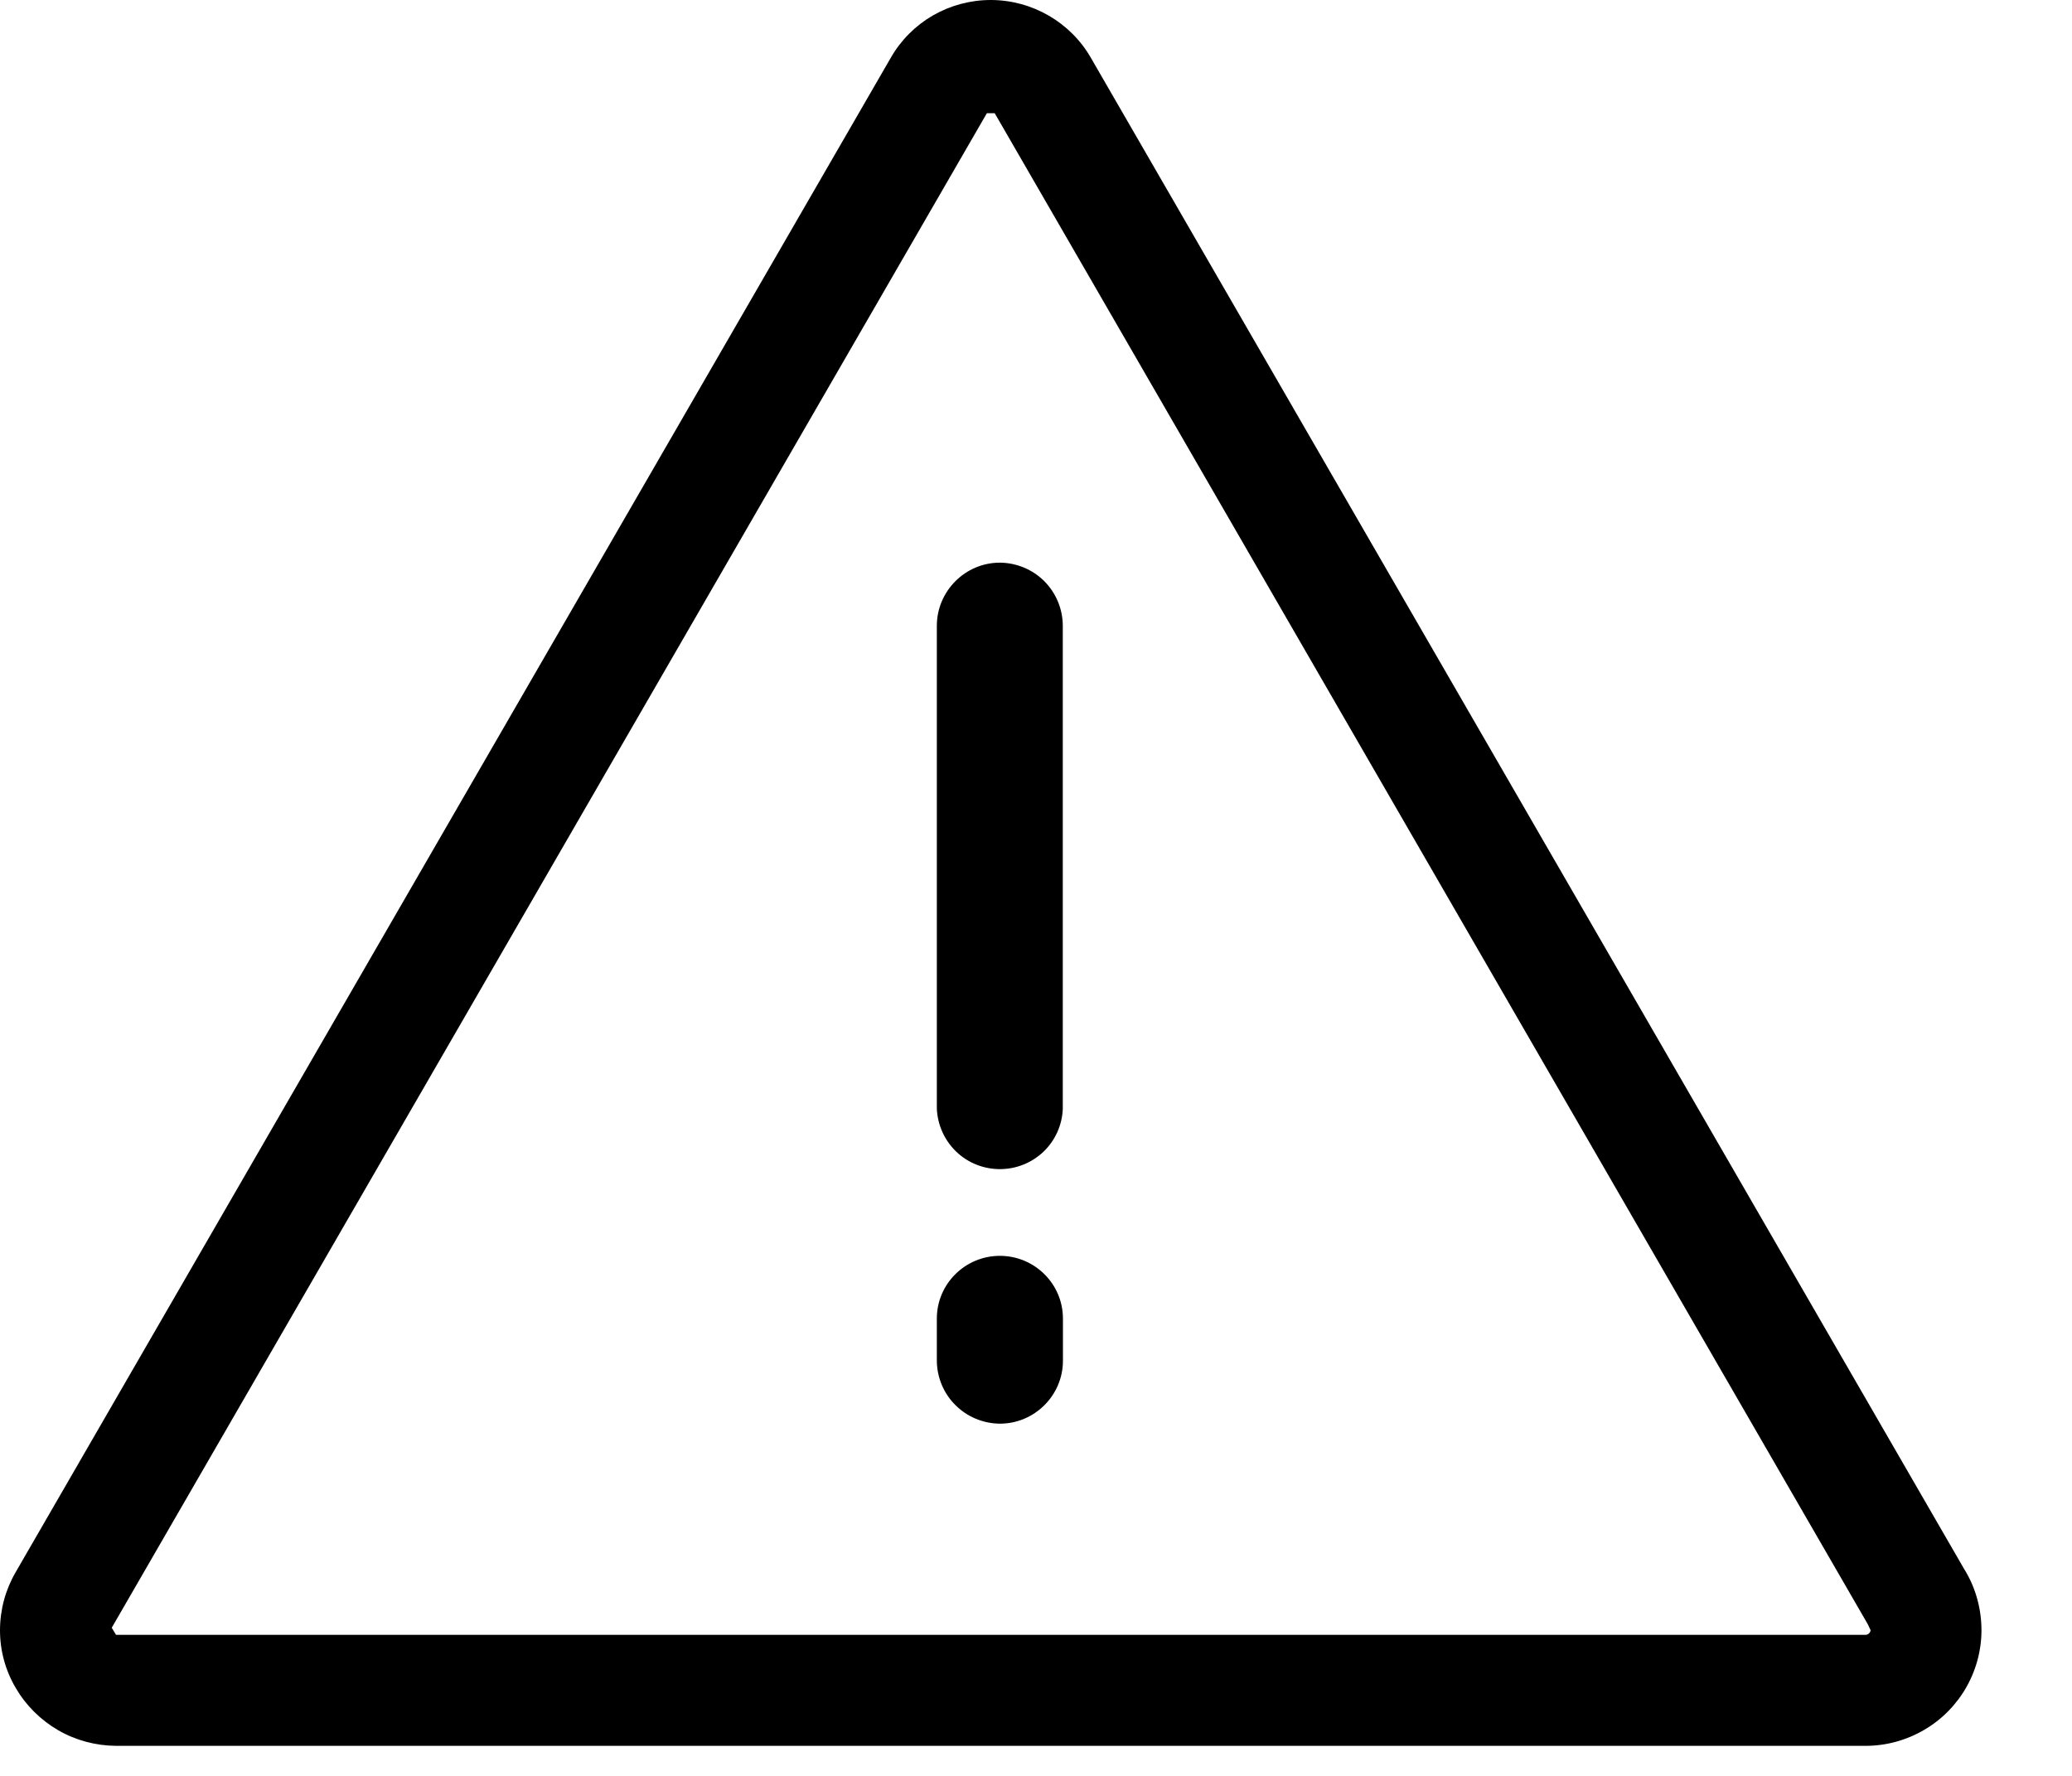 <svg xmlns="http://www.w3.org/2000/svg" viewBox="0 0 14 12">
  <path d="M12.606 11.797H0.784C0.647 11.796 0.512 11.76 0.394 11.692C0.275 11.623 0.176 11.525 0.107 11.407C0.037 11.289 0 11.154 3.21503e-06 11.017C-0 10.879 0.036 10.744 0.105 10.625L6.019 0.39C6.087 0.271 6.185 0.173 6.304 0.104C6.423 0.036 6.557 -0 6.694 2.15188e-06C6.973 2.15188e-06 7.233 0.15 7.371 0.391L13.27 10.6C13.344 10.718 13.384 10.854 13.388 10.994C13.392 11.133 13.358 11.271 13.29 11.394C13.222 11.516 13.123 11.618 13.003 11.688C12.883 11.759 12.745 11.797 12.606 11.797ZM6.675 0.765H6.668L0.755 10.999L0.784 11.047H12.606C12.622 11.047 12.639 11.031 12.639 11.015C12.636 11.011 12.623 10.979 12.62 10.975L6.721 0.765H6.675Z" fill="black"/>
  <path d="M6.33 4.229V7.492C6.335 7.602 6.382 7.706 6.461 7.782C6.54 7.858 6.646 7.9 6.756 7.9C6.866 7.9 6.971 7.858 7.051 7.782C7.13 7.706 7.177 7.602 7.181 7.492V4.229C7.181 4.116 7.136 4.008 7.057 3.928C6.977 3.848 6.869 3.803 6.756 3.802C6.522 3.802 6.33 3.994 6.33 4.229ZM6.756 8.486C6.522 8.486 6.33 8.675 6.33 8.91V9.195C6.331 9.308 6.376 9.416 6.456 9.495C6.536 9.575 6.644 9.619 6.756 9.62C6.991 9.62 7.182 9.428 7.182 9.195V8.91C7.182 8.675 6.99 8.486 6.756 8.486Z" fill="black"/>
</svg>
